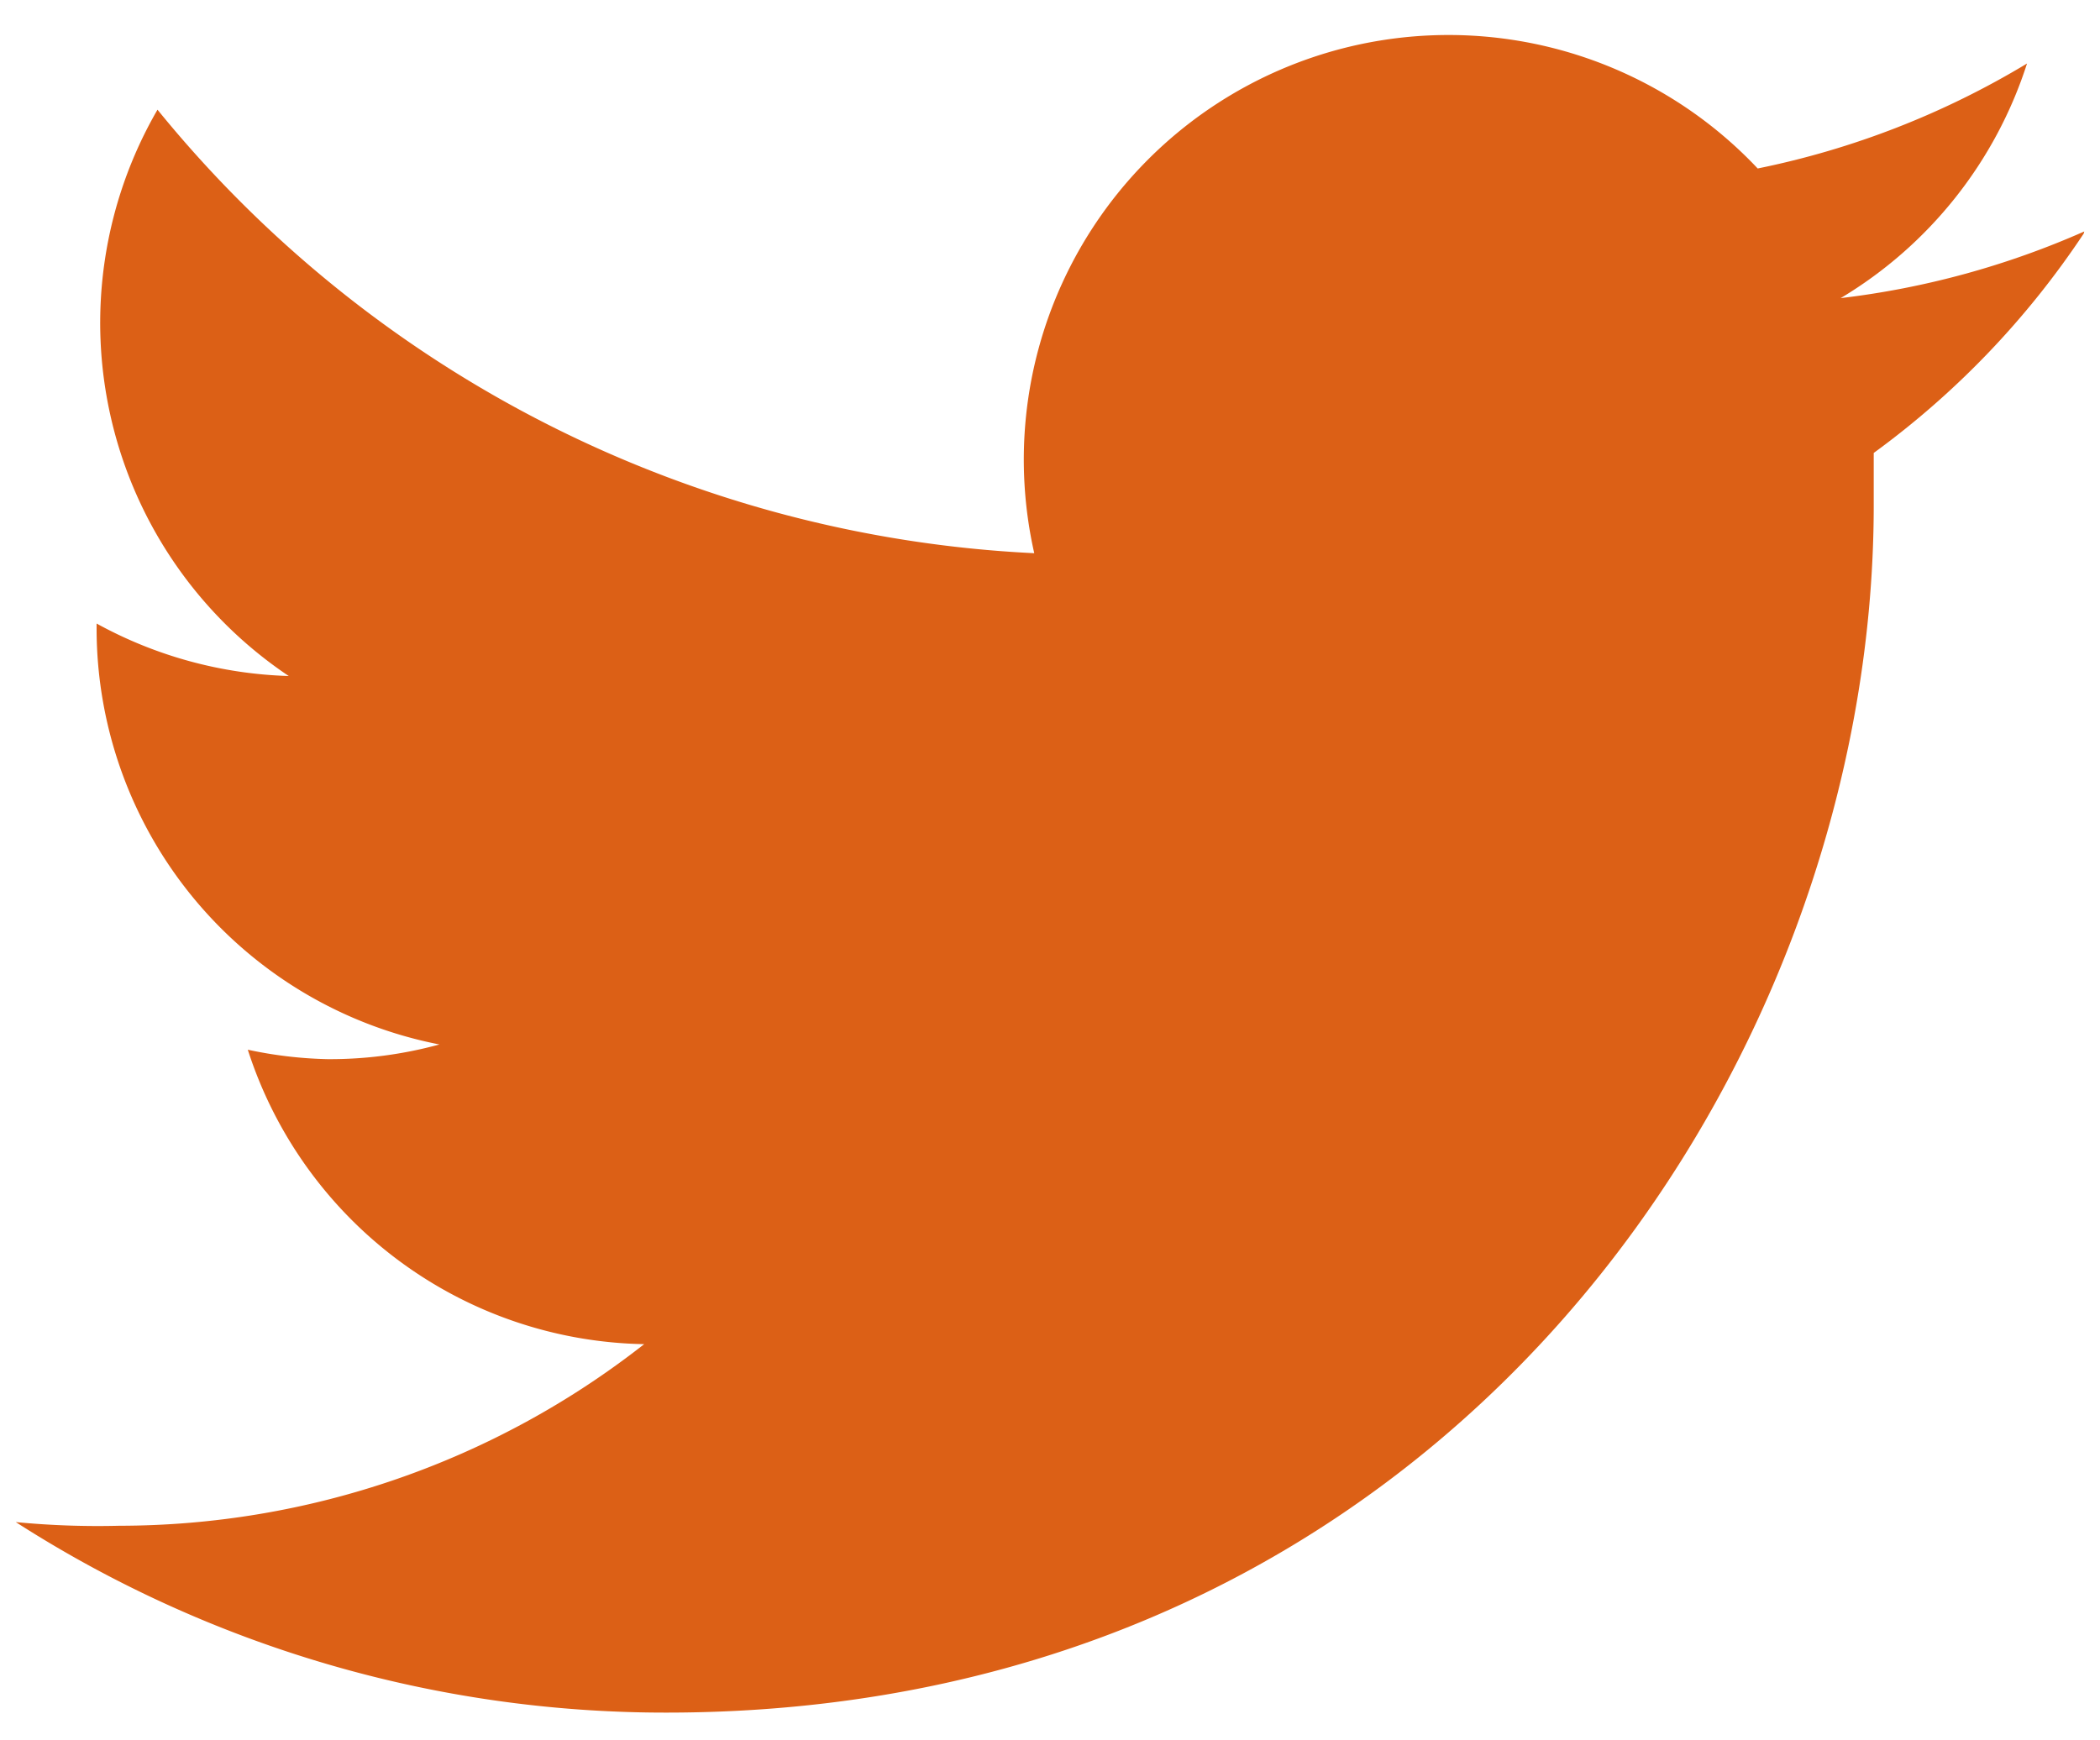 <svg id="Layer_1" data-name="Layer 1" xmlns="http://www.w3.org/2000/svg" width="40" height="33.16" viewBox="0 0 40 33.16"><defs><style>.cls-1{fill:#dc6016;}</style></defs><title>twitter icon</title><path class="cls-1" d="M39.7,4.41a16.16,16.16,0,0,1-4.64,1.27,8.09,8.09,0,0,0,3.55-4.47,16.15,16.15,0,0,1-5.13,2A8.09,8.09,0,0,0,19.7,10.54,22.94,22.94,0,0,1,3,2.09a8.1,8.1,0,0,0,2.5,10.79,8.09,8.09,0,0,1-3.66-1V12A8.08,8.08,0,0,0,8.37,19.9a7.89,7.89,0,0,1-2.13.28A8,8,0,0,1,4.72,20a8.08,8.08,0,0,0,7.55,5.61,16.21,16.21,0,0,1-10,3.46A16.23,16.23,0,0,1,.3,29a22.9,22.9,0,0,0,12.39,3.63c14.87,0,23-12.31,23-23,0-.35,0-.7,0-1a16.38,16.38,0,0,0,4-4.18"/></svg>